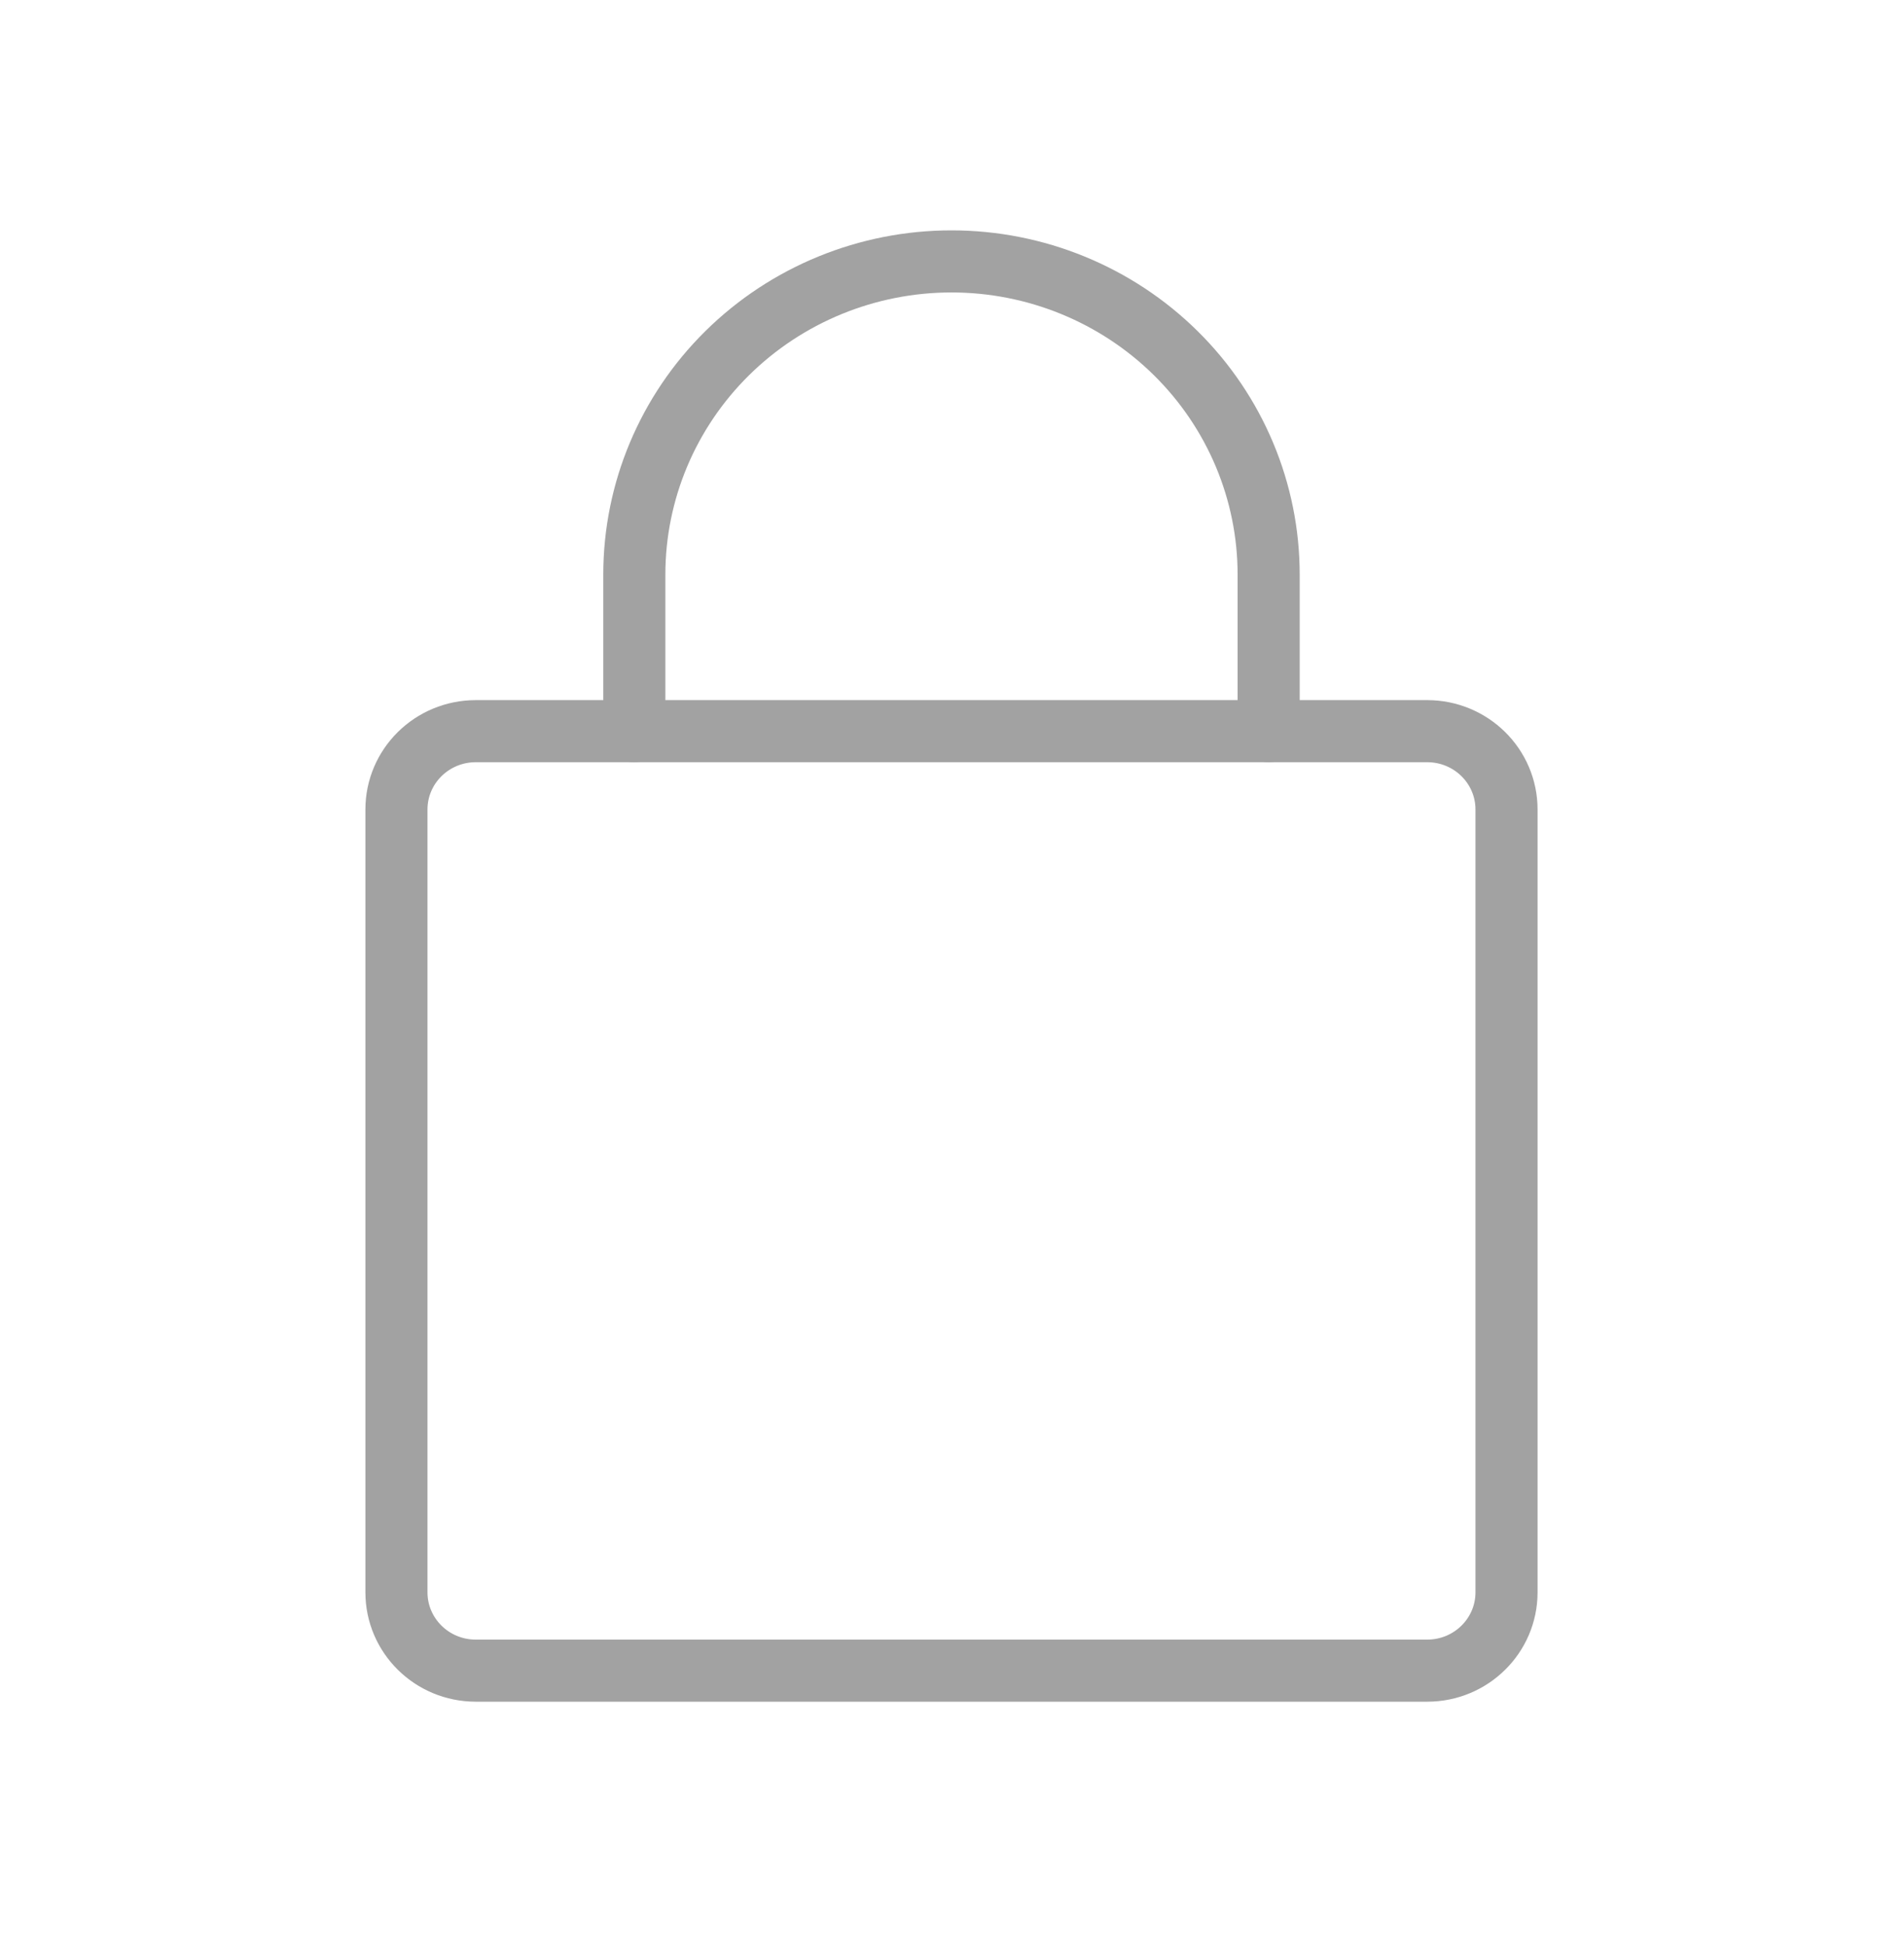 <svg width="46" height="47" viewBox="0 0 46 47" fill="none" xmlns="http://www.w3.org/2000/svg">
<path d="M34.481 17.666H11.494C10.436 17.666 9.578 18.513 9.578 19.558V38.473C9.578 39.518 10.436 40.365 11.494 40.365H34.481C35.539 40.365 36.397 39.518 36.397 38.473V19.558C36.397 18.513 35.539 17.666 34.481 17.666Z" stroke="#A2A2A2" stroke-width="1.5" stroke-linecap="round" stroke-linejoin="round"/>
<path d="M15.325 17.666V13.883C15.325 11.876 16.132 9.952 17.569 8.533C19.006 7.114 20.955 6.316 22.988 6.316V6.316C25.02 6.316 26.969 7.114 28.406 8.533C29.843 9.952 30.65 11.876 30.65 13.883V17.666" stroke="#A2A2A2" stroke-width="1.5" stroke-linecap="round" stroke-linejoin="round"/>
</svg>
